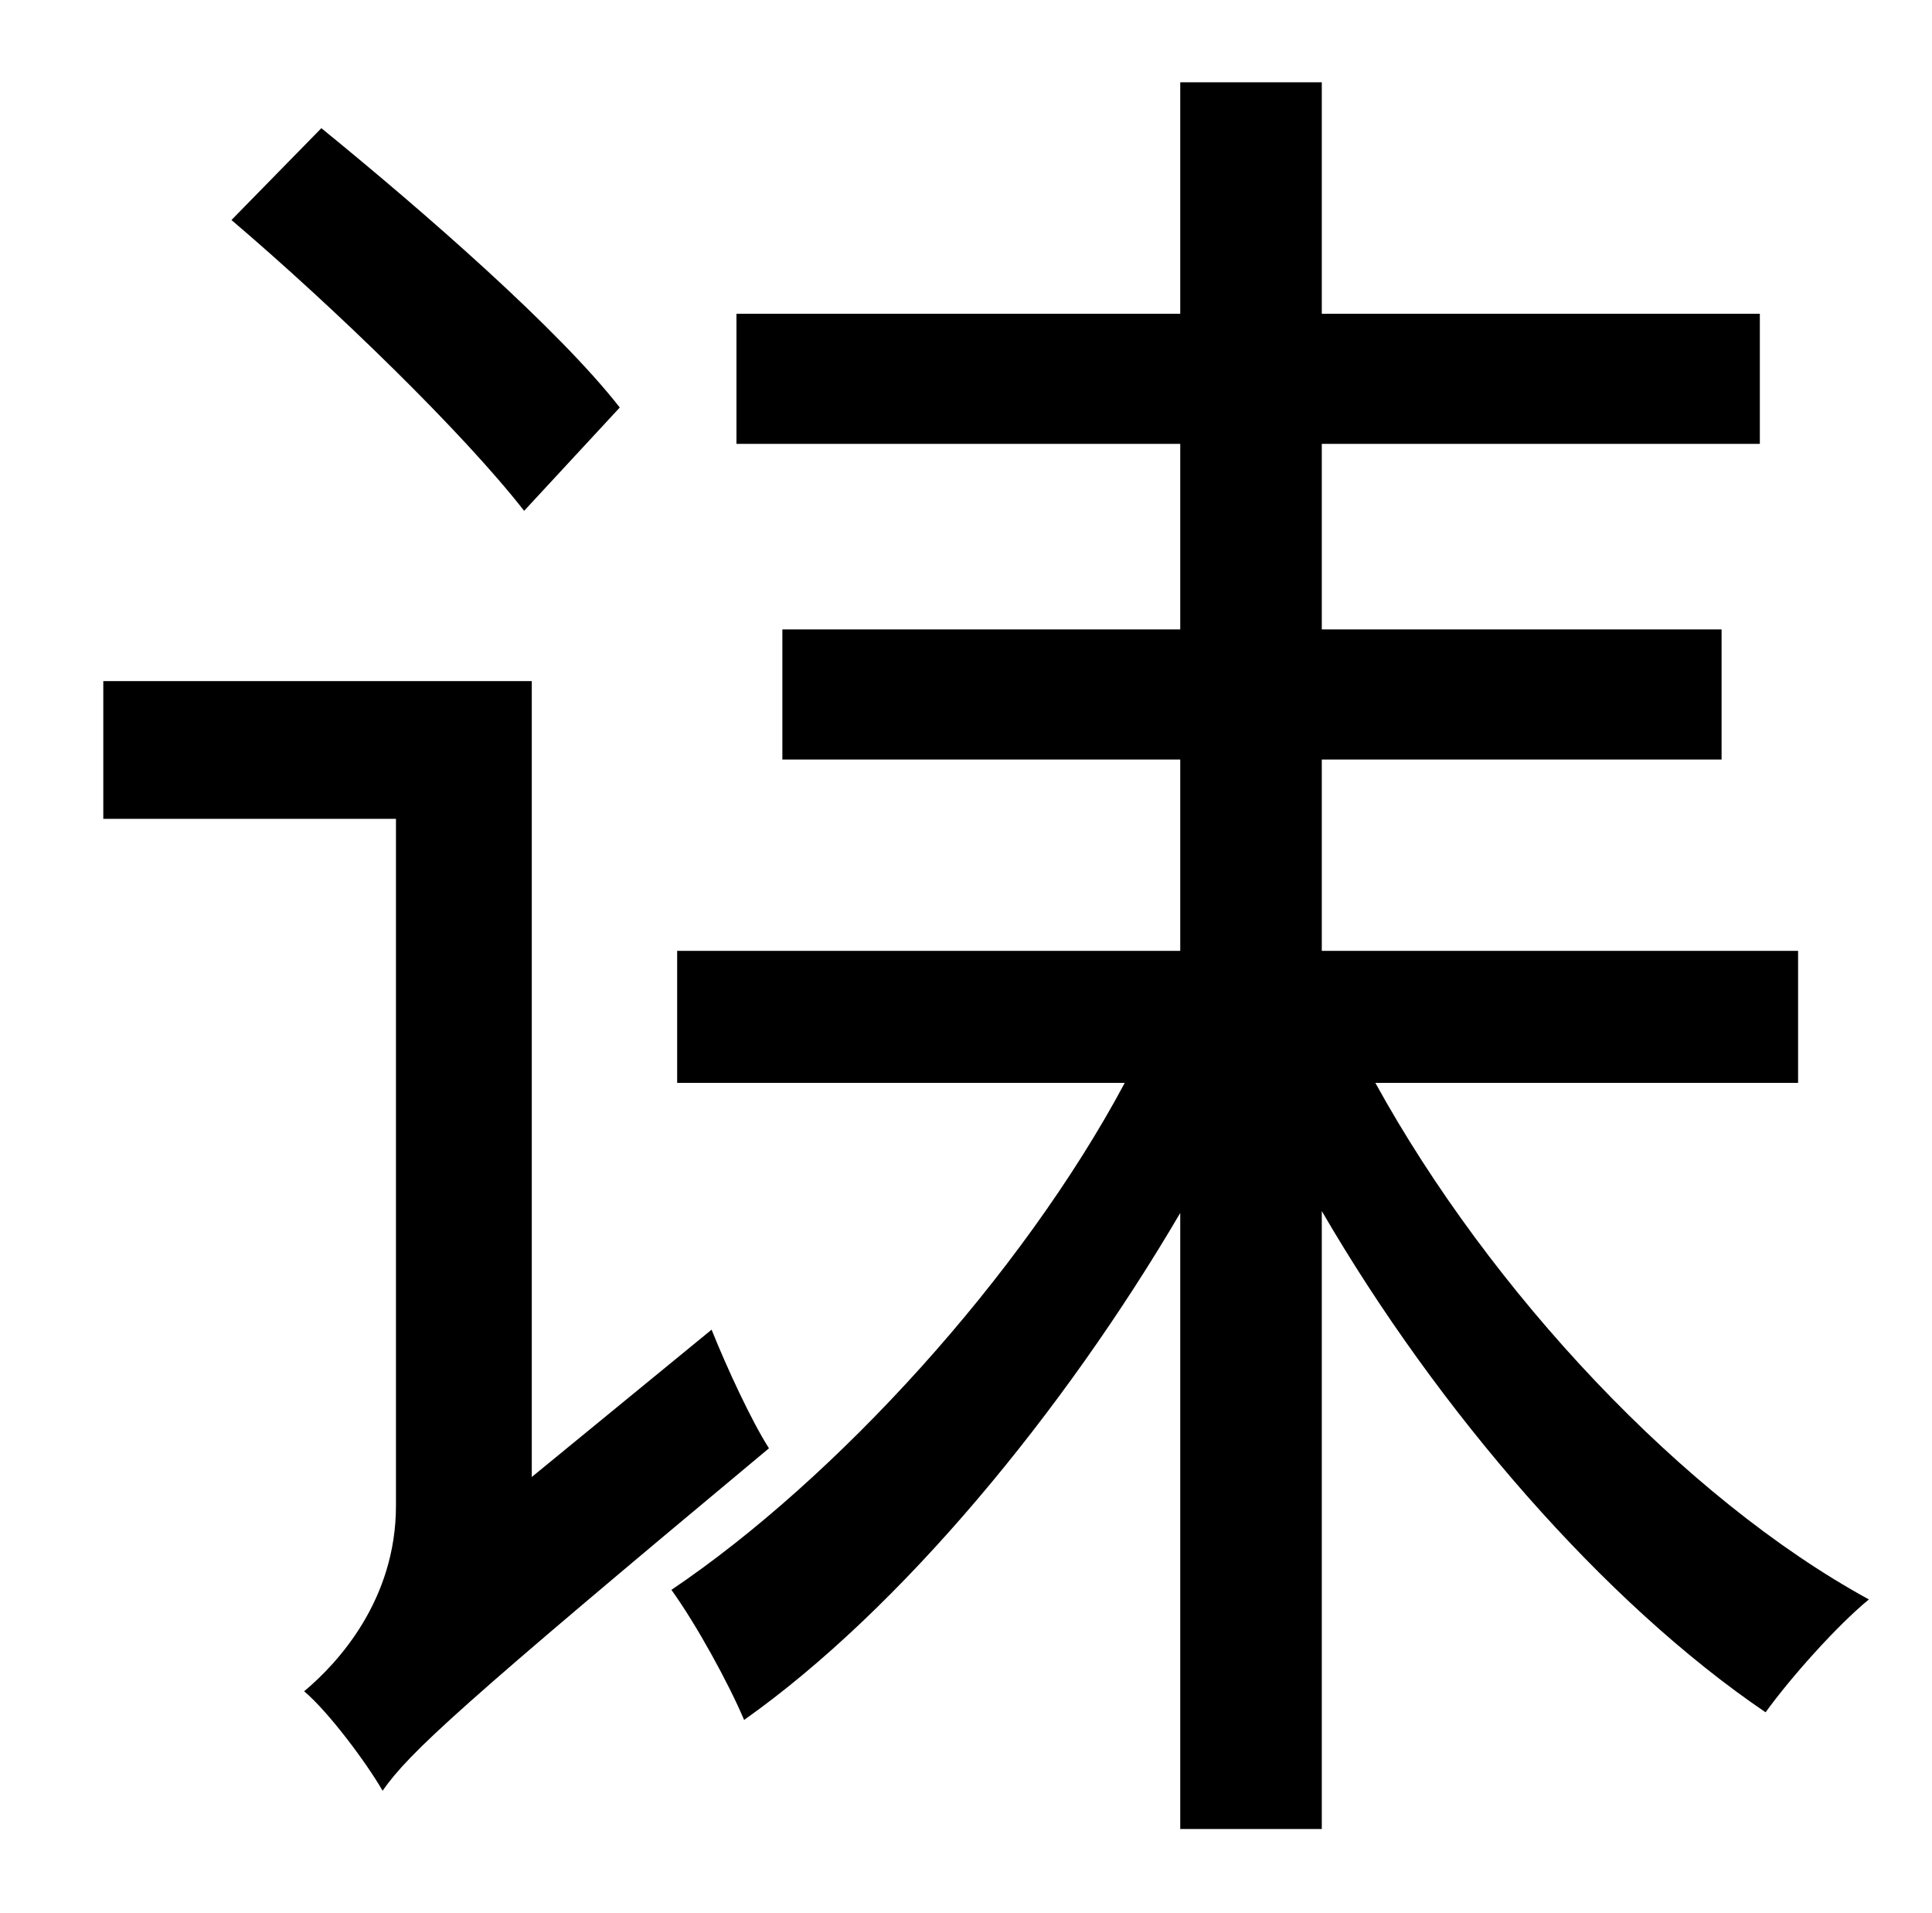 <?xml version="1.0" standalone="no"?>
<!DOCTYPE svg PUBLIC "-//W3C//DTD SVG 1.1//EN" "http://www.w3.org/Graphics/SVG/1.1/DTD/svg11.dtd" >
<svg xmlns="http://www.w3.org/2000/svg" xmlns:xlink="http://www.w3.org/1999/xlink" version="1.1" viewBox="-10 0 1010 1000">
   <path fill="currentColor"
d="M314 213l-50 54c-32 -41 -99 -106 -153 -152l47 -48c54 44 124 105 156 146zM268 772l94 -77c8 20 21 48 30 62c-162 135 -188 159 -202 179c-8 -14 -28 -41 -41 -52c18 -15 48 -48 48 -97v-359h-153v-72h224v416zM930 566h-221c60 109 161 217 258 270
c-17 14 -41 41 -54 59c-84 -57 -171 -157 -232 -262v323h-74v-322c-61 104 -146 207 -228 265c-8 -19 -25 -50 -38 -68c86 -58 183 -164 237 -265h-234v-69h263v-100h-208v-68h208v-97h-232v-68h232v-121h74v121h229v68h-229v97h209v68h-209v100h249v69z" />
</svg>
